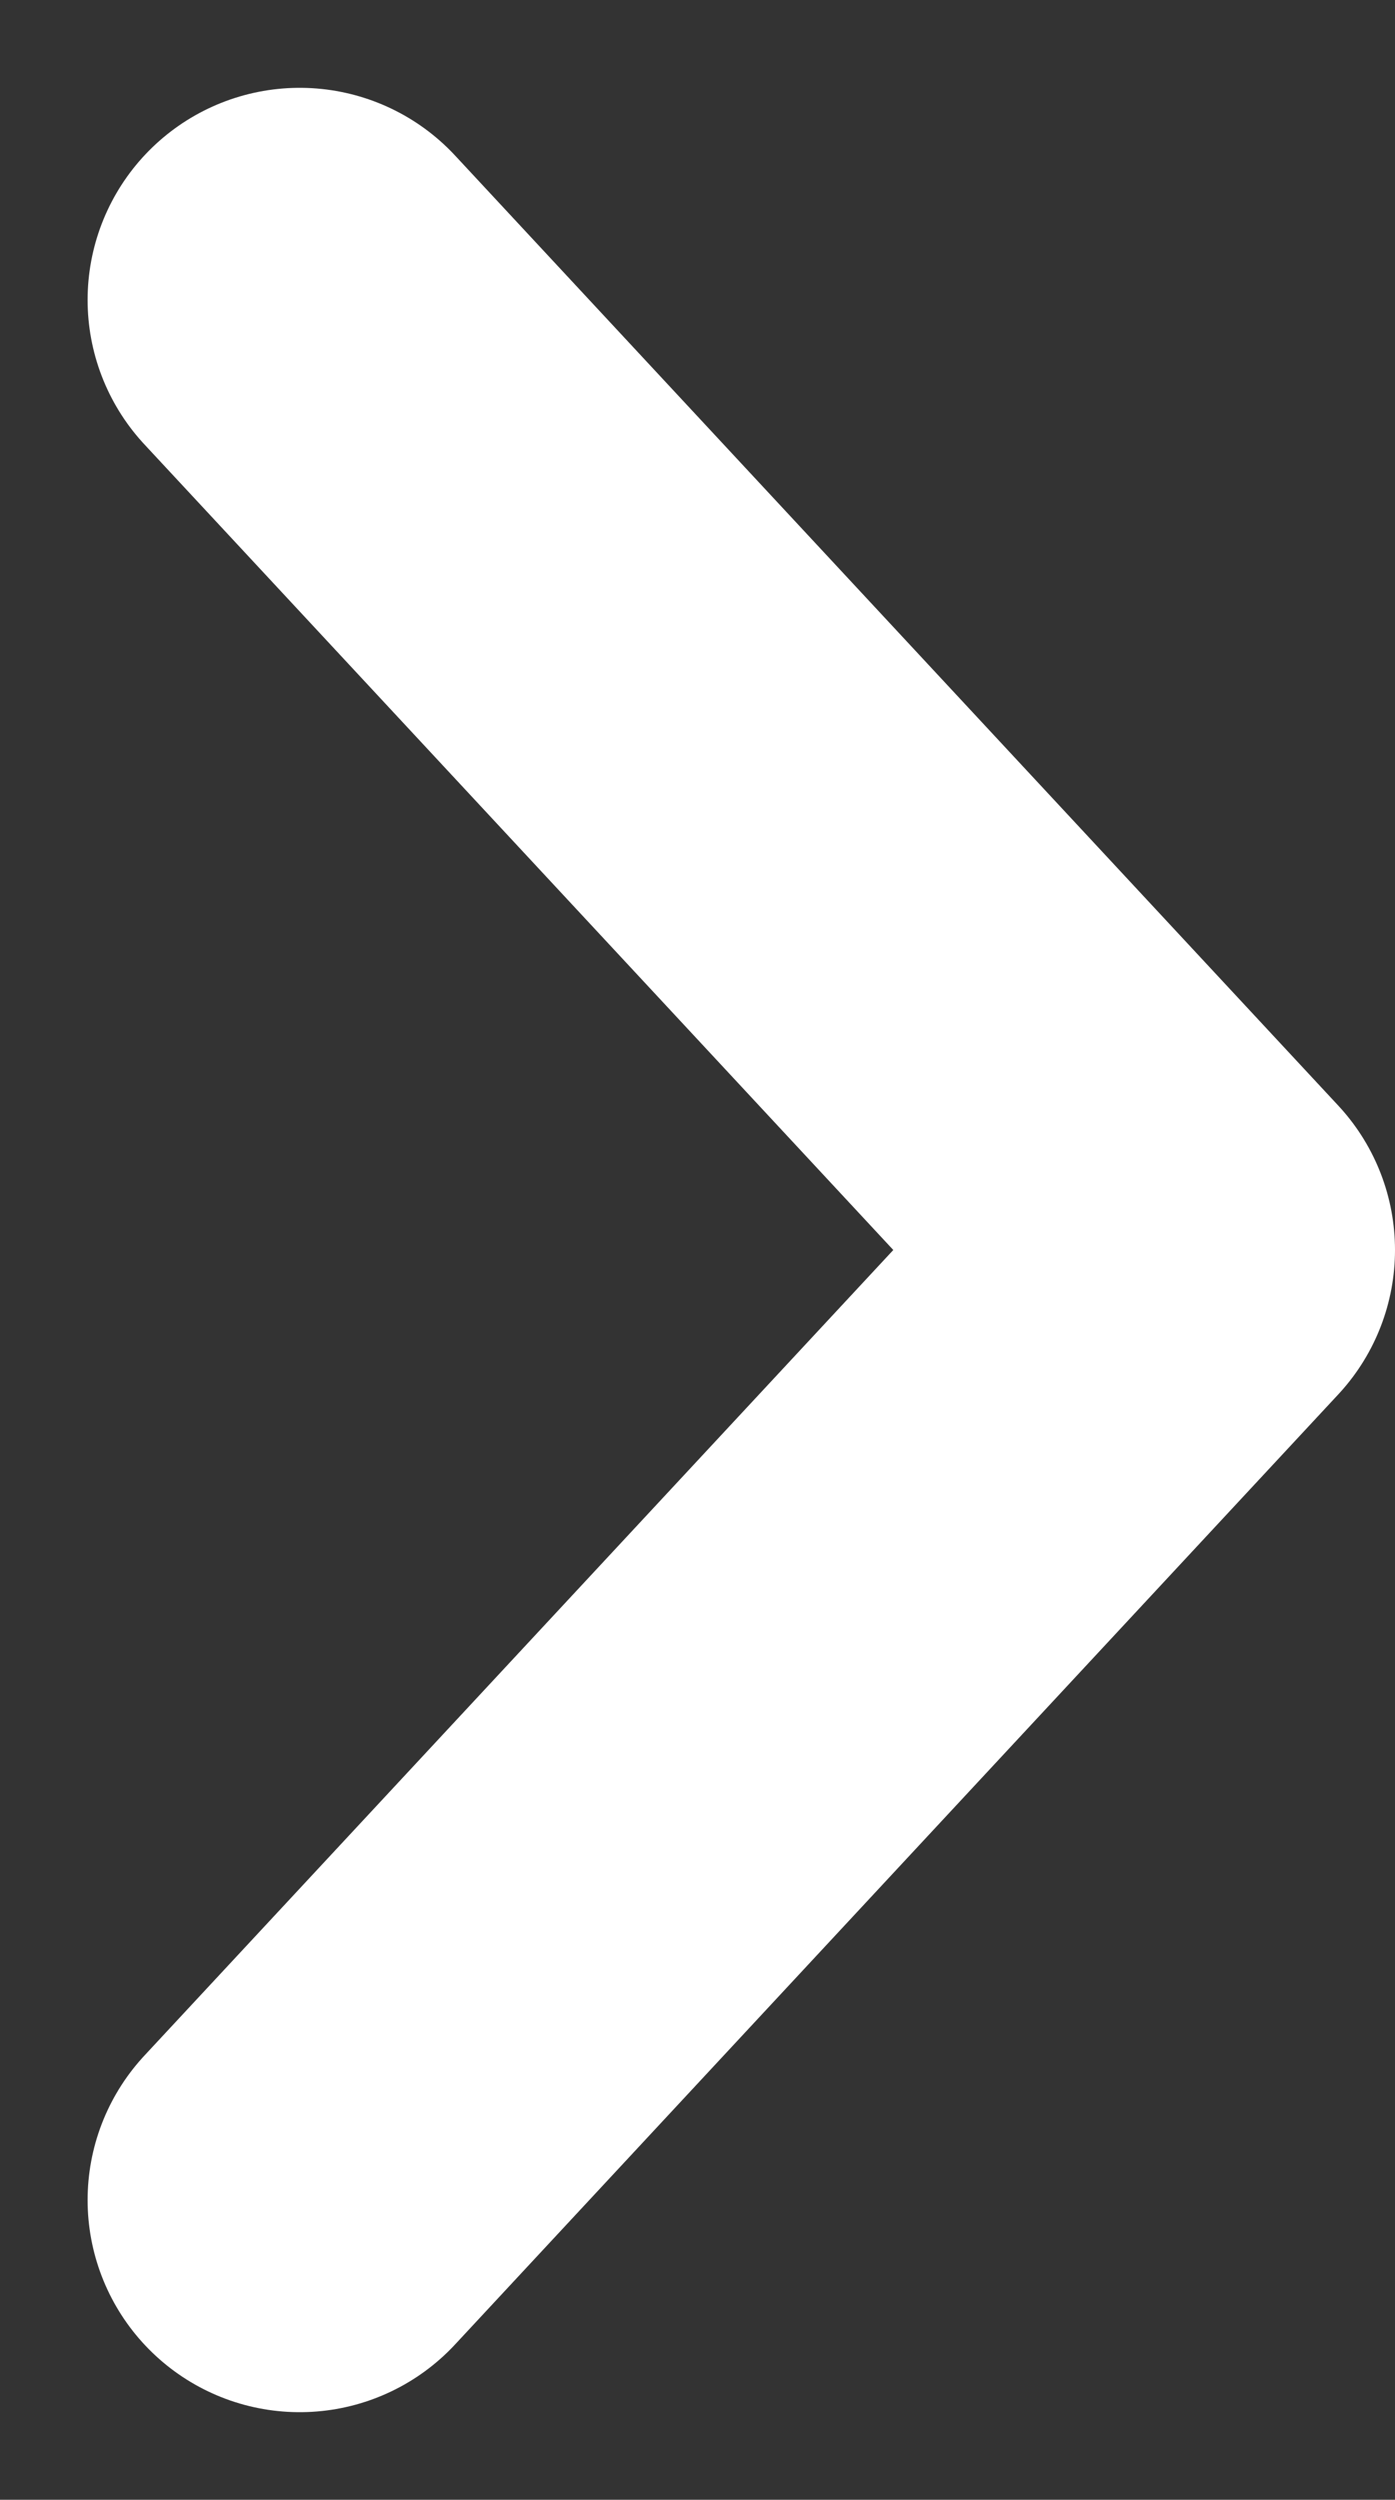<svg xmlns="http://www.w3.org/2000/svg" width="6.577" height="11.785" viewBox="0 0 6.577 11.785">
  <rect x="0" y="0" width="6.577" height="11.785" fill="#333333" stroke="none"/>
  <path id="Path_2366" data-name="Path 2366" d="M2280.617,1482.28l4.164,4.479-4.164,4.479" transform="translate(-2279.204 -1480.866)" fill="none" stroke="#fff" stroke-linecap="round" stroke-linejoin="round" stroke-width="2"/>
</svg>
